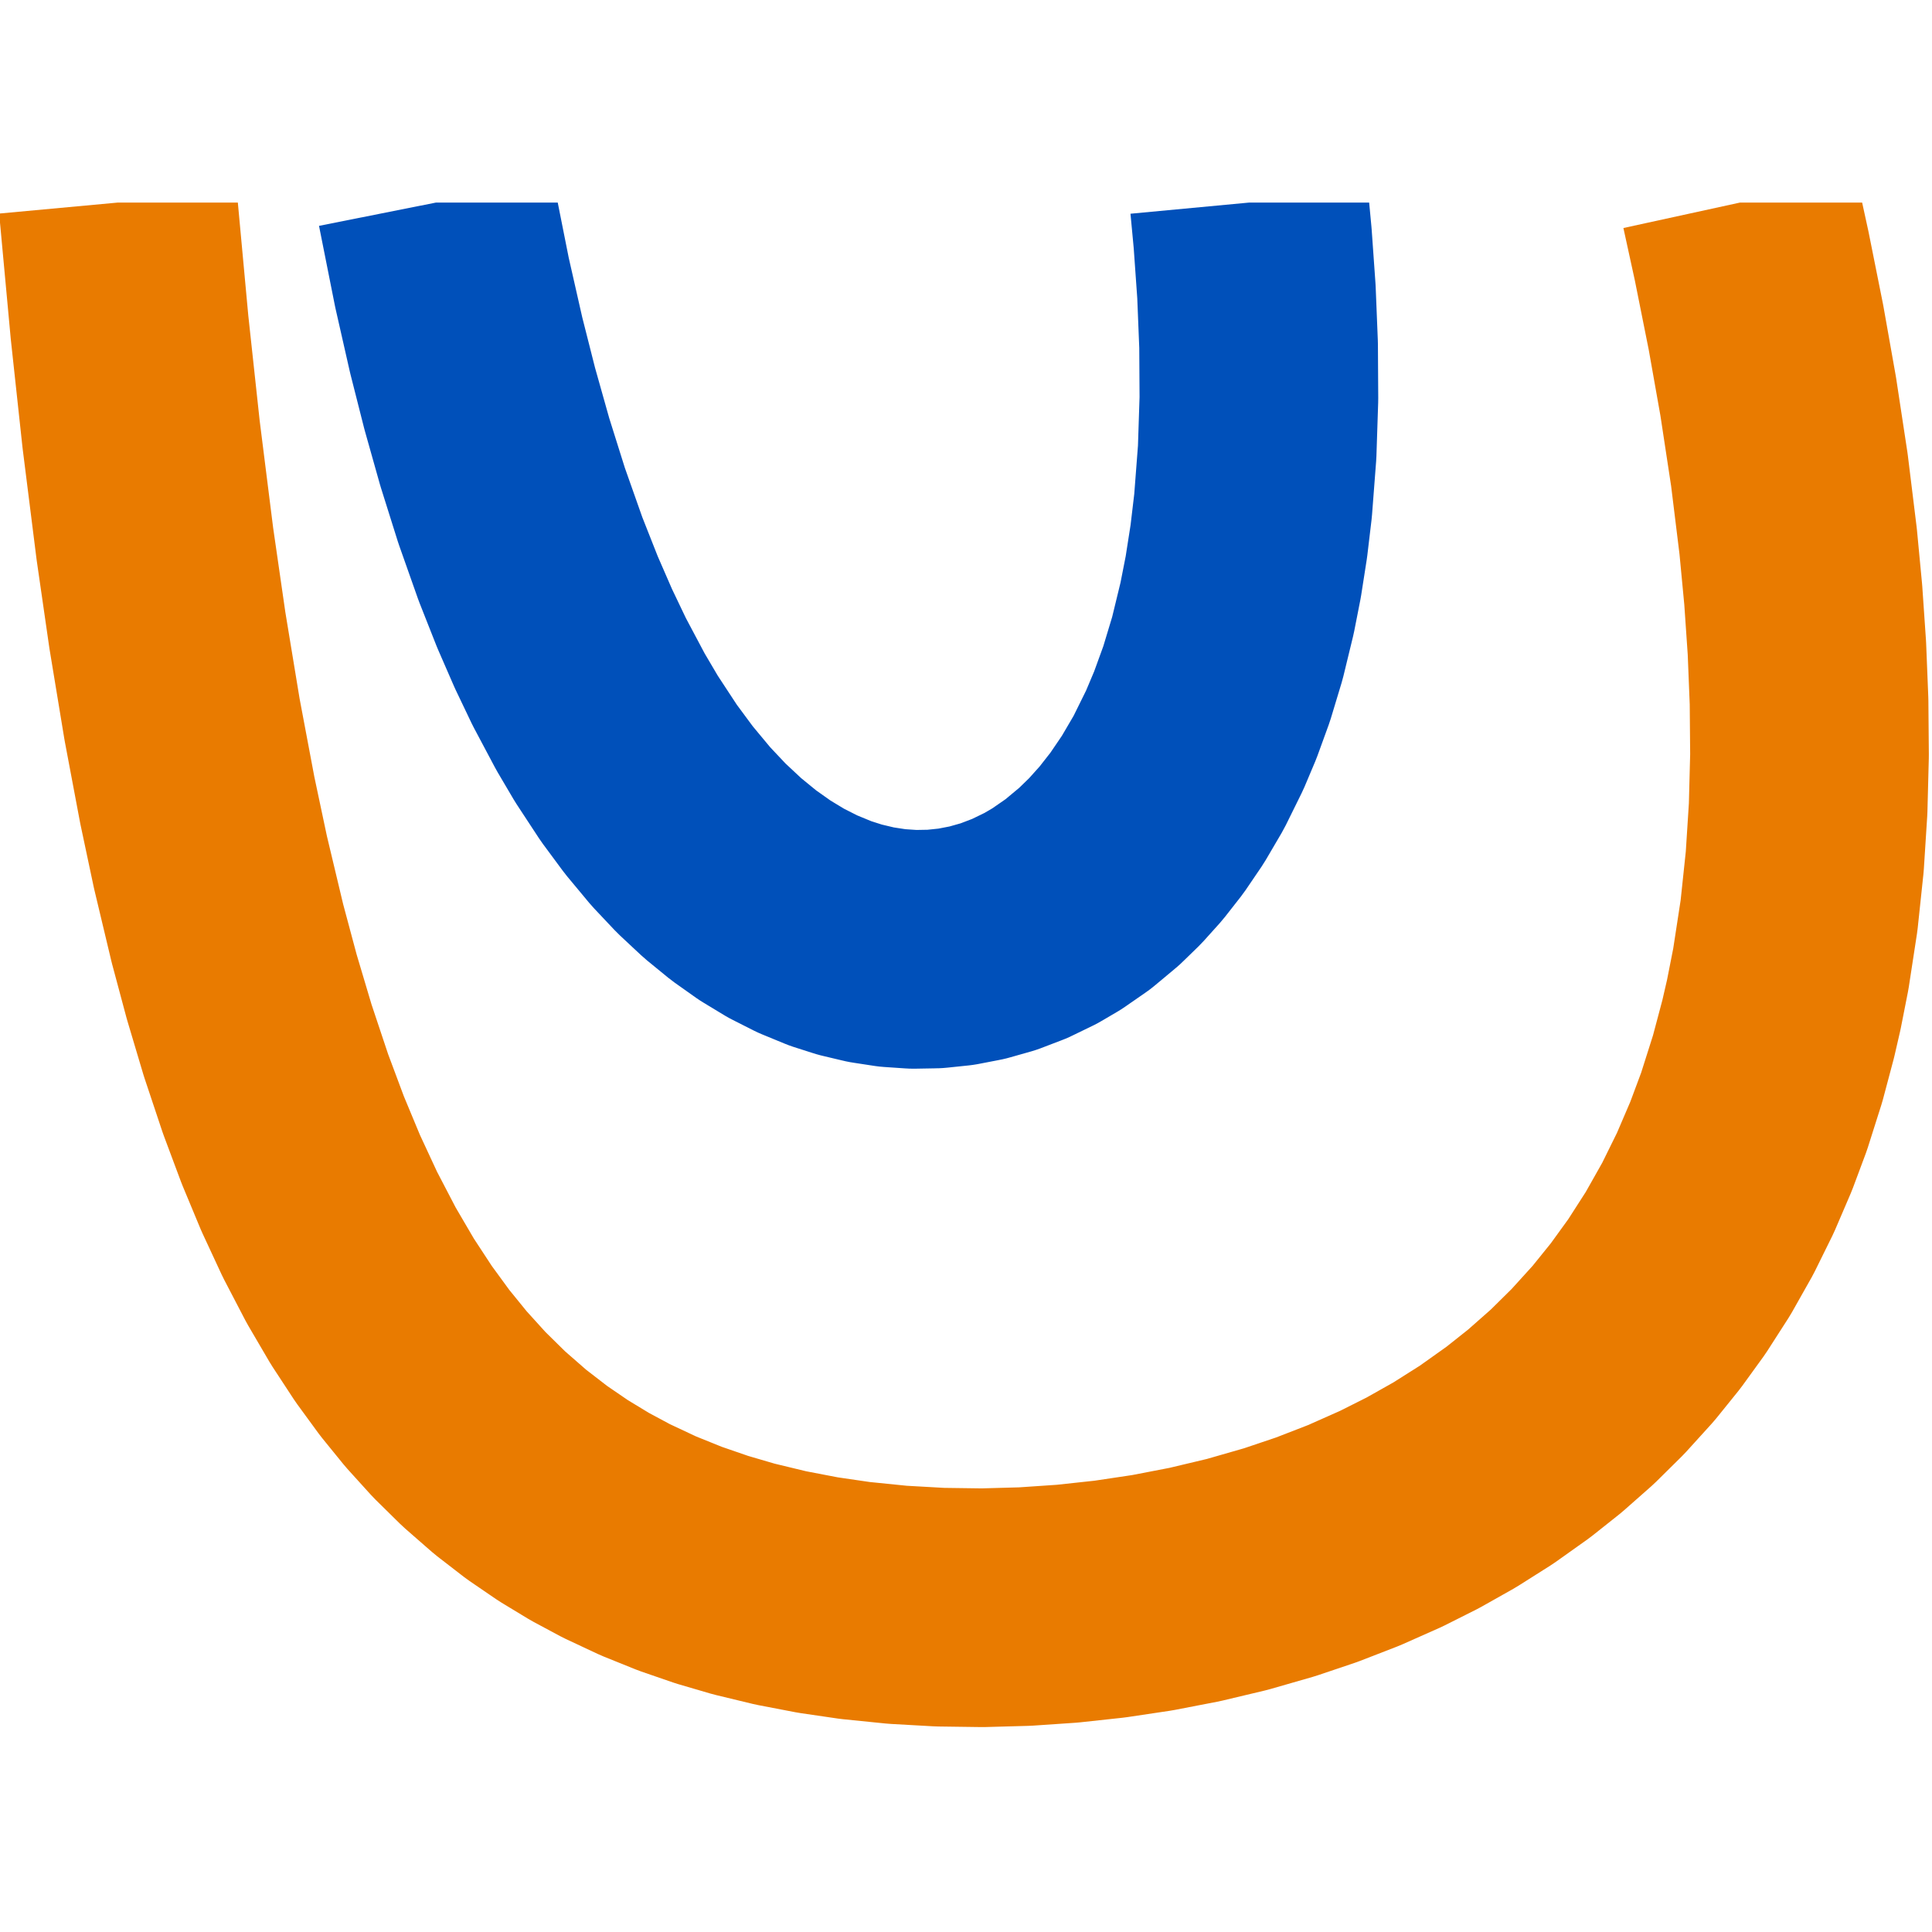 <?xml version="1.0" encoding="UTF-8" standalone="no"?>
<!-- Created with matplotlib (http://matplotlib.org/) -->

<svg
   xmlns:dc="http://purl.org/dc/elements/1.1/"
   xmlns:cc="http://creativecommons.org/ns#"
   xmlns:rdf="http://www.w3.org/1999/02/22-rdf-syntax-ns#"
   xmlns:svg="http://www.w3.org/2000/svg"
   xmlns="http://www.w3.org/2000/svg"
   xmlns:sodipodi="http://sodipodi.sourceforge.net/DTD/sodipodi-0.dtd"
   xmlns:inkscape="http://www.inkscape.org/namespaces/inkscape"
   height="10mm"
   version="1.1"
   viewBox="0 0 28.346 28.346"
   width="10mm"
   id="svg2"
   inkscape:version="0.92.2 (5c3e80d, 2017-08-06)"
   sodipodi:docname="czjzekstatic.svg"
   inkscape:export-filename="/home/wfranssen/Documents/ssNake/ssnakeHyper/src/Icons/czjzekstatic.png"
   inkscape:export-xdpi="162"
   inkscape:export-ydpi="162">
  <sodipodi:namedview
     pagecolor="#ffffff"
     bordercolor="#666666"
     borderopacity="1"
     objecttolerance="10"
     gridtolerance="10"
     guidetolerance="10"
     inkscape:pageopacity="0"
     inkscape:pageshadow="2"
     inkscape:window-width="1920"
     inkscape:window-height="1149"
     id="namedview270"
     showgrid="false"
     inkscape:zoom="7.4167644"
     inkscape:cx="-34.083873"
     inkscape:cy="18.296452"
     inkscape:window-x="0"
     inkscape:window-y="0"
     inkscape:window-maximized="1"
     inkscape:current-layer="svg2"
     units="mm" />
  <defs
     id="defs4"
     style="stroke-linecap:butt;stroke-linejoin:round">
    <style
       type="text/css"
       id="style6">
*{stroke-linecap:butt;stroke-linejoin:round;}
  </style>
  </defs>
  <rect
     style="opacity:1;fill:#ffffff;fill-opacity:1;fill-rule:nonzero;stroke:none;stroke-width:1;stroke-linecap:butt;stroke-linejoin:miter;stroke-miterlimit:4;stroke-dasharray:none;stroke-opacity:1"
     id="rect4245"
     width="28.346"
     height="28.346"
     x="-4.7308239e-07"
     y="8.2601716e-08" />
  <g
     id="g824"
     style="stroke-linecap:butt;stroke-linejoin:round"
     transform="translate(-9.4132956e-7,-2.975)">
    <g
       transform="matrix(0.116,0,0,0.116,-10.14,2.606)"
       style="stroke:#e97b00;stroke-width:30.188;stroke-linecap:butt;stroke-linejoin:round;stroke-miterlimit:4;stroke-dasharray:none;stroke-opacity:1"
       id="LineCollection_2">
      <path
         inkscape:connector-curvature="0"
         id="path20"
         style="fill:none;stroke:#e97b00;stroke-width:30.188;stroke-linecap:butt;stroke-linejoin:round;stroke-miterlimit:4;stroke-dasharray:none;stroke-opacity:1"
         d="m 102.337,28.8 1.461,15.782 1.464,13.527 1.742,13.854 1.582,10.946 1.859,11.273 1.927,10.22 1.657,7.816 2.151,9.018 1.812,6.764 2.016,6.764 2.257,6.764 2.183,5.845 2.258,5.428 2.439,5.252 2.684,5.152 2.684,4.586 2.684,4.097 2.684,3.674 2.684,3.302 2.94,3.246 3.099,3.051 3.355,2.931 3.355,2.592 3.355,2.295 3.355,2.033 3.355,1.8 4.026,1.888 4.026,1.625 4.026,1.388 4.026,1.179 4.697,1.134 4.697,0.901 4.697,0.686 5.368,0.543 5.368,0.302 5.368,0.073 5.368,-0.148 5.368,-0.365 5.368,-0.582 5.368,-0.803 5.368,-1.037 5.368,-1.277 5.368,-1.543 4.697,-1.583 4.697,-1.821 4.697,-2.086 4.026,-2.023 4.026,-2.269 4.026,-2.547 4.026,-2.864 3.355,-2.664 3.471,-3.062 3.238,-3.2 3.233,-3.564 2.805,-3.475 2.684,-3.707 2.684,-4.178 2.495,-4.422 2.224,-4.509 1.991,-4.642 1.633,-4.376 1.721,-5.423 1.342,-5.046 0.704,-3.058 0.889,-4.509 1.038,-6.764 0.724,-6.833 0.428,-6.694 0.175,-6.764 -0.058,-6.764 -0.271,-6.764 -0.465,-6.764 -0.643,-6.764 -1.108,-9.018 -1.413,-9.293 -1.551,-8.743 -1.806,-9.018 -1.477,-6.764 v 0"
         clip-path="url(#p40b8626951)" />
    </g>
    <g
       transform="matrix(0.116,0,0,0.116,-10.14,2.606)"
       style="stroke:#0050ba;stroke-width:30.188;stroke-linecap:butt;stroke-linejoin:round;stroke-miterlimit:4;stroke-dasharray:none;stroke-opacity:1"
       id="LineCollection_5">
      <path
         inkscape:connector-curvature="0"
         id="path29"
         style="fill:none;stroke:#0050ba;stroke-width:30.188;stroke-linecap:butt;stroke-linejoin:round;stroke-miterlimit:4;stroke-dasharray:none;stroke-opacity:1"
         d="m 142.566,28.8 2.012,10.105 1.8,7.932 1.715,6.764 1.905,6.764 2.127,6.764 2.389,6.764 2.141,5.421 2.013,4.622 2.013,4.214 2.684,5.054 2.013,3.417 2.839,4.326 2.529,3.419 2.782,3.345 2.585,2.742 2.684,2.511 2.684,2.195 2.684,1.902 2.684,1.624 2.684,1.359 2.903,1.195 2.465,0.789 2.684,0.638 2.684,0.41 2.684,0.182 2.684,-0.047 2.684,-0.28 2.684,-0.518 2.684,-0.761 2.684,-1.026 2.684,-1.303 2.013,-1.181 2.684,-1.861 2.684,-2.238 2.013,-1.957 2.013,-2.24 2.013,-2.571 2.013,-2.963 2.013,-3.435 2.013,-4.079 1.342,-3.182 1.432,-3.941 1.362,-4.509 1.231,-5.068 0.776,-3.951 0.705,-4.509 0.535,-4.509 0.519,-6.764 0.221,-6.764 -0.04,-6.764 -0.272,-6.764 -0.479,-6.764 -0.424,-4.509 v 0"
         clip-path="url(#p40b8626951)" />
    </g>
  </g>
  <defs
     id="defs265">
    <clipPath
       id="p40b8626951"
       style="stroke-linecap:butt;stroke-linejoin:round">
      <rect
         height="223.2"
         width="334.8"
         x="54"
         y="28.8"
         id="rect268"
         style="stroke-linecap:butt;stroke-linejoin:round" />
    </clipPath>
  </defs>
</svg>
